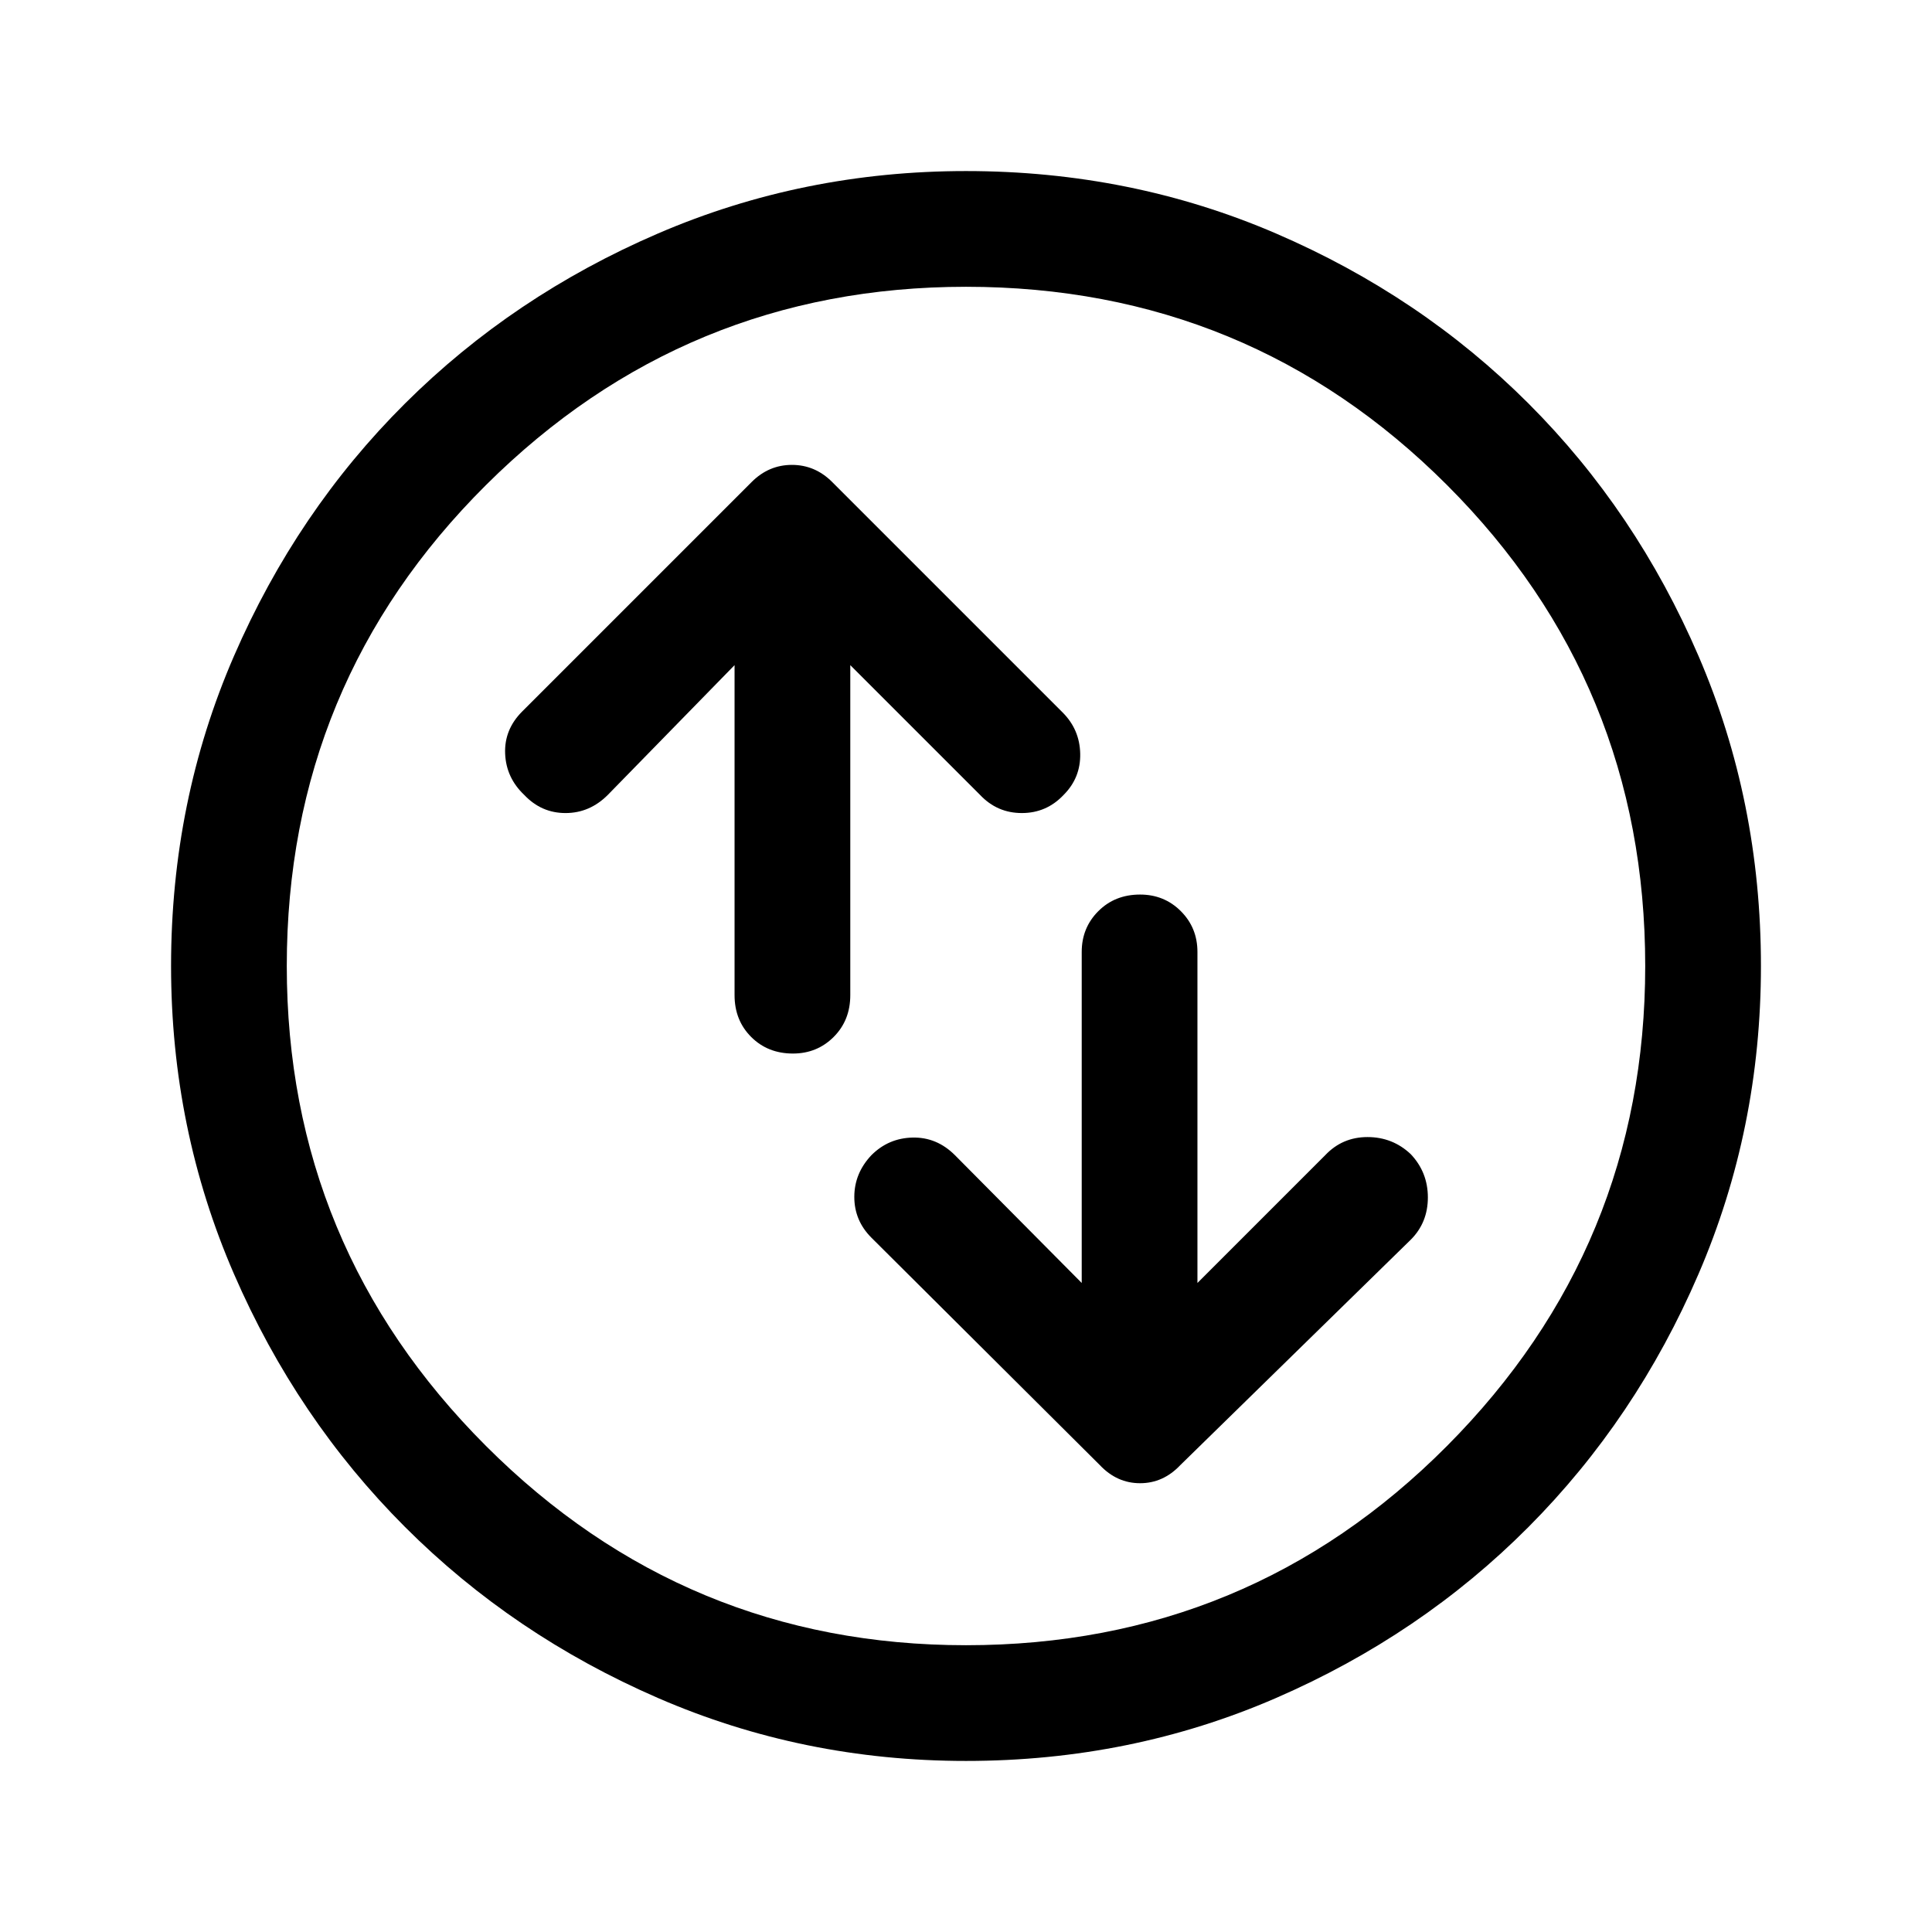 <svg xmlns="http://www.w3.org/2000/svg" height="48" viewBox="0 -960 960 960" width="48"><path d="M365-629.5v164q0 12.5 8.25 20.75T394-436.5q12 0 20.25-8.25t8.25-20.75v-164L487-565q8.5 9 20.75 9t20.75-9q8.5-8.5 8.25-20.5T528-606L413.5-720.5q-8.5-8.5-20-8.5t-20 8.5l-114 114q-9 9-8.5 21t9.5 20.5q8.5 9 20.5 9t21-9l63-64.5Zm172.5 307-63-63.5q-9-9-21-8.75T433-386q-8.5 9-8.5 20.75T433-345l113.5 113q8.5 9 20 9t20-9L701-344q8.5-8.5 8.5-21t-8.5-21.5q-9-8.5-21.5-8.5t-21 9L595-322.5V-487q0-12-8.25-20.25t-20.25-8.25q-12.5 0-20.75 8.25T537.5-487v164.5ZM480-85q-81 0-153-31.25t-125.75-85Q147.5-255 116.25-327T85-480q0-82 31.25-154t85-125.5Q255-813 327-844t153-31q82 0 154 31t125.5 84.5Q813-706 844-634t31 154q0 81-31 153t-84.5 125.75q-53.5 53.75-125.5 85T480-85Zm0-57.5q140.5 0 239-99T817.5-480q0-140.5-98.5-239t-239-98.5q-139.5 0-238.5 98.5t-99 239q0 139.5 99 238.5t238.5 99Zm0-337.5Z"/></svg>